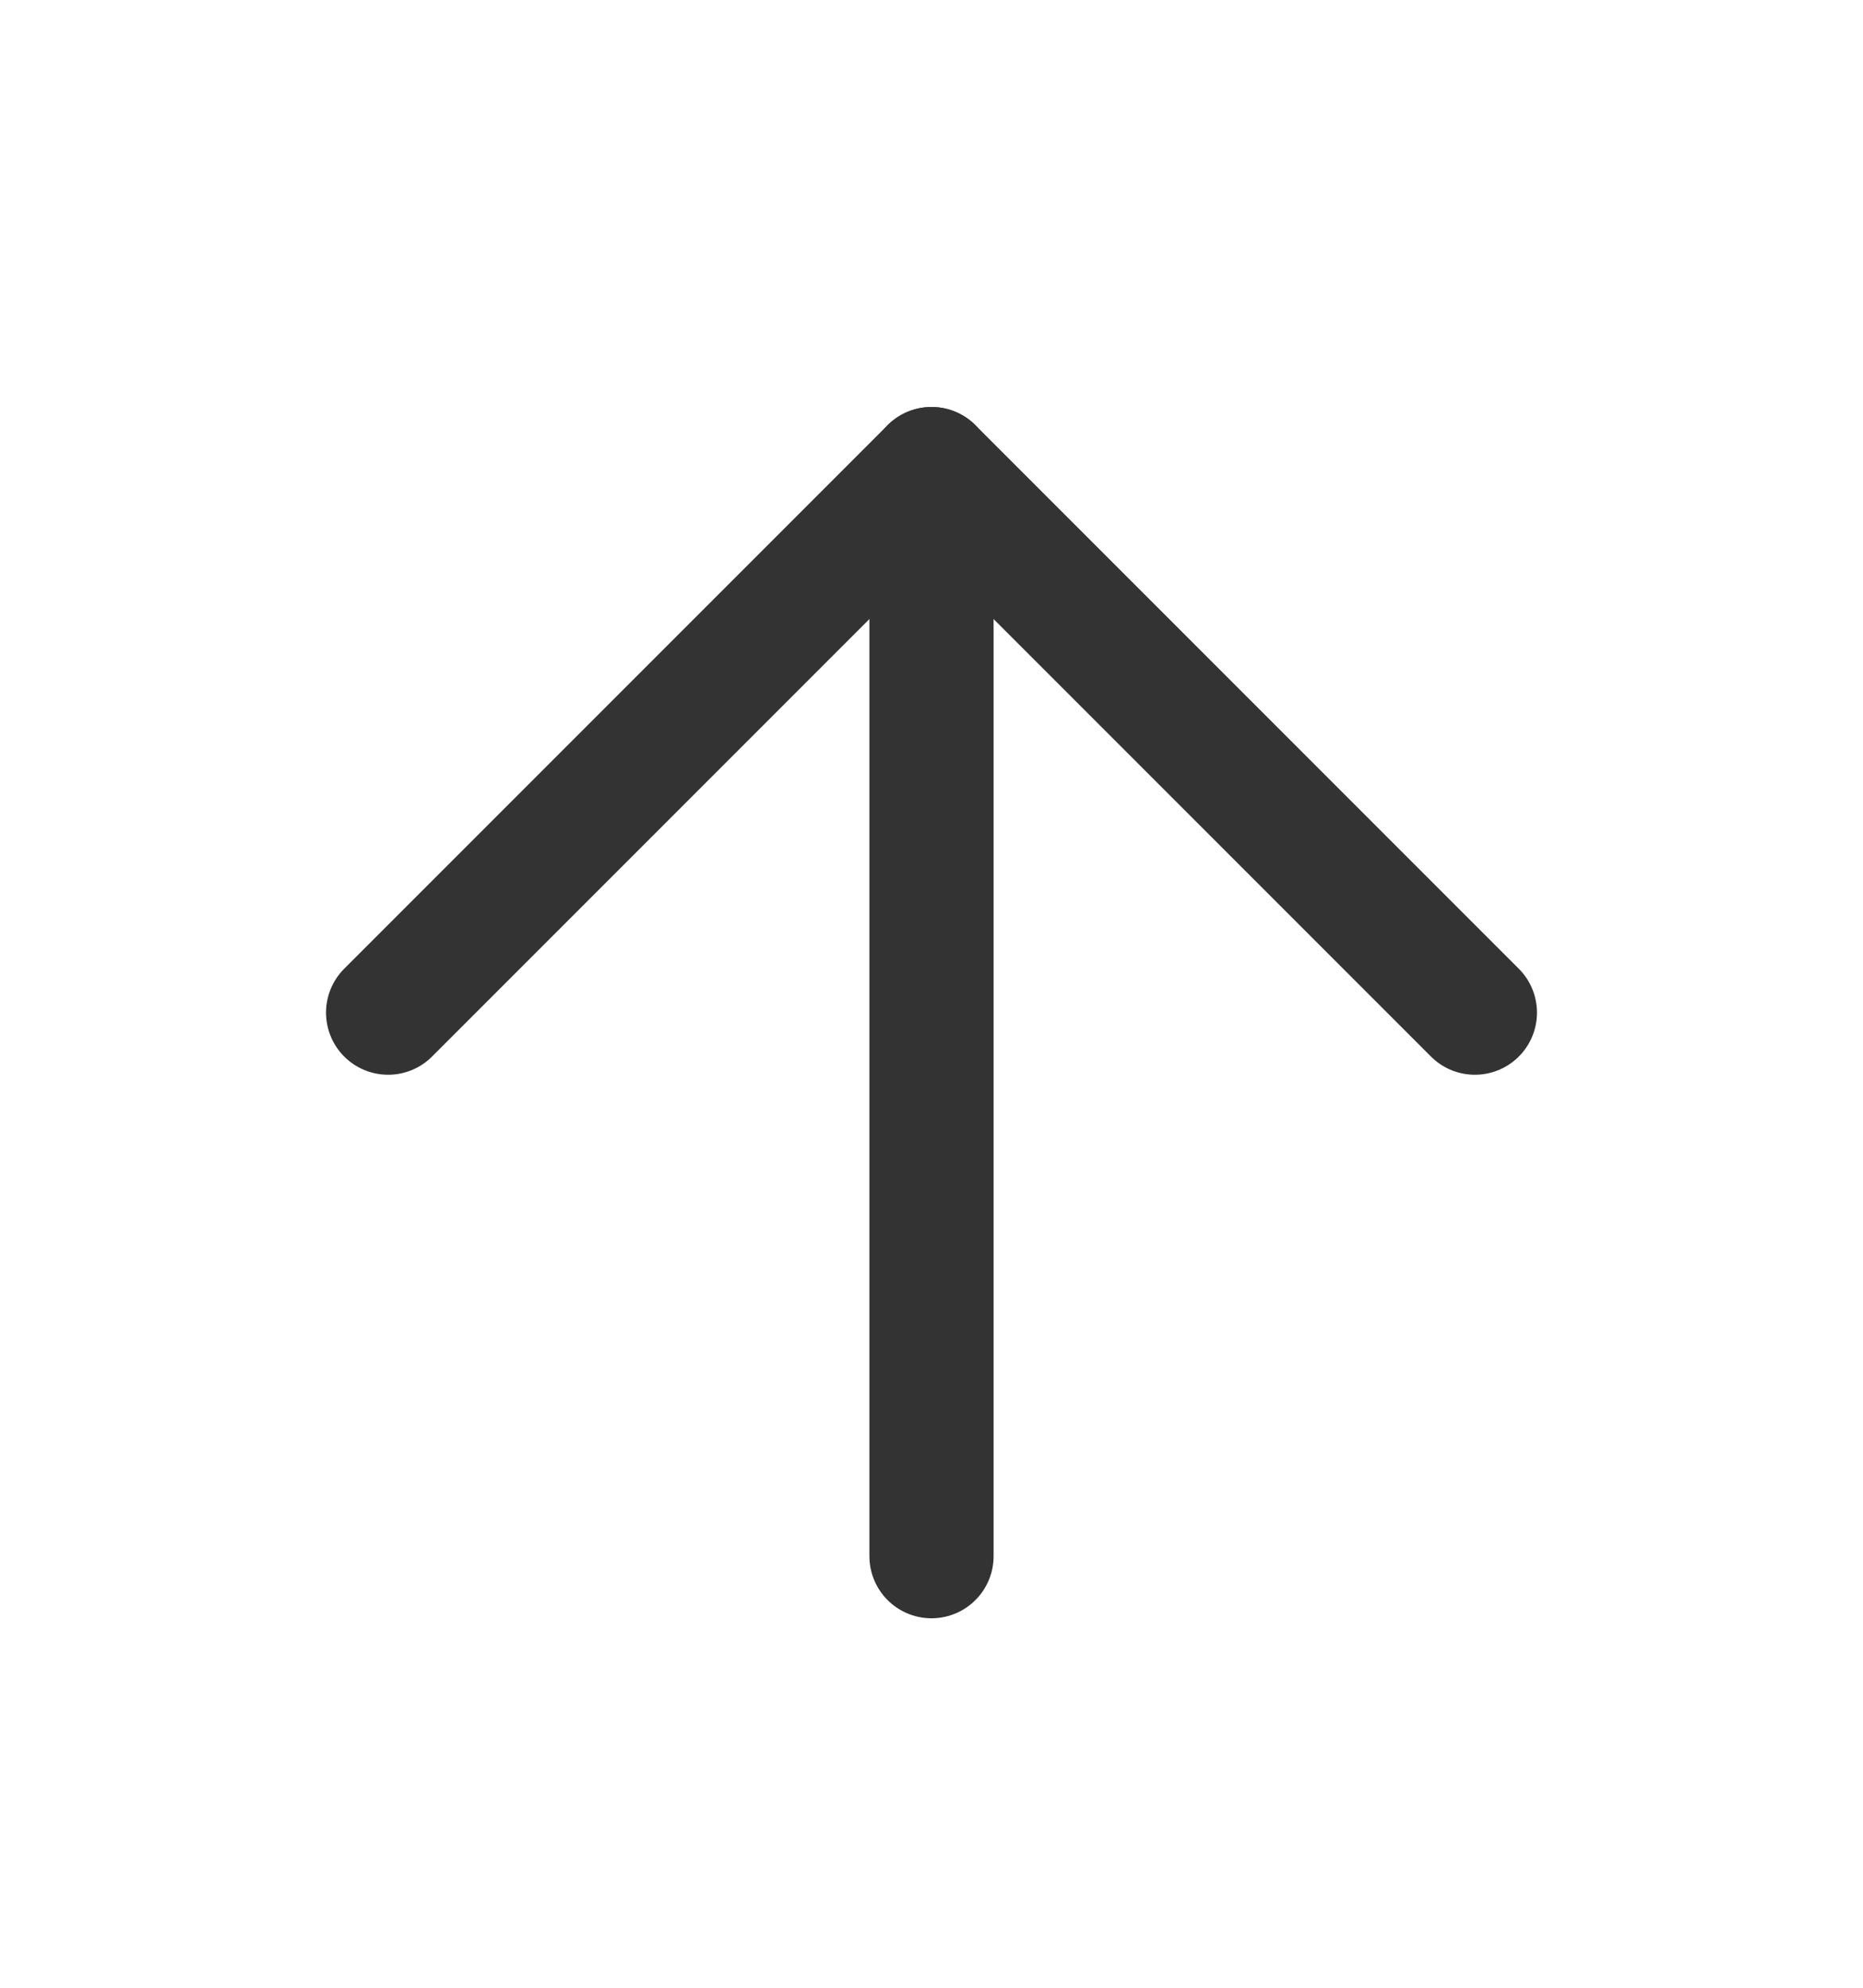<svg width="15" height="16" viewBox="0 0 15 16" fill="none" xmlns="http://www.w3.org/2000/svg">
    <path d="M7.5 12.526V3.776" stroke="#333333" stroke-linecap="round" stroke-linejoin="round" />
    <path d="M3.125 8.151L7.5 3.776L11.875 8.151" stroke="#333333" stroke-linecap="round"
        stroke-linejoin="round" />
</svg>
    